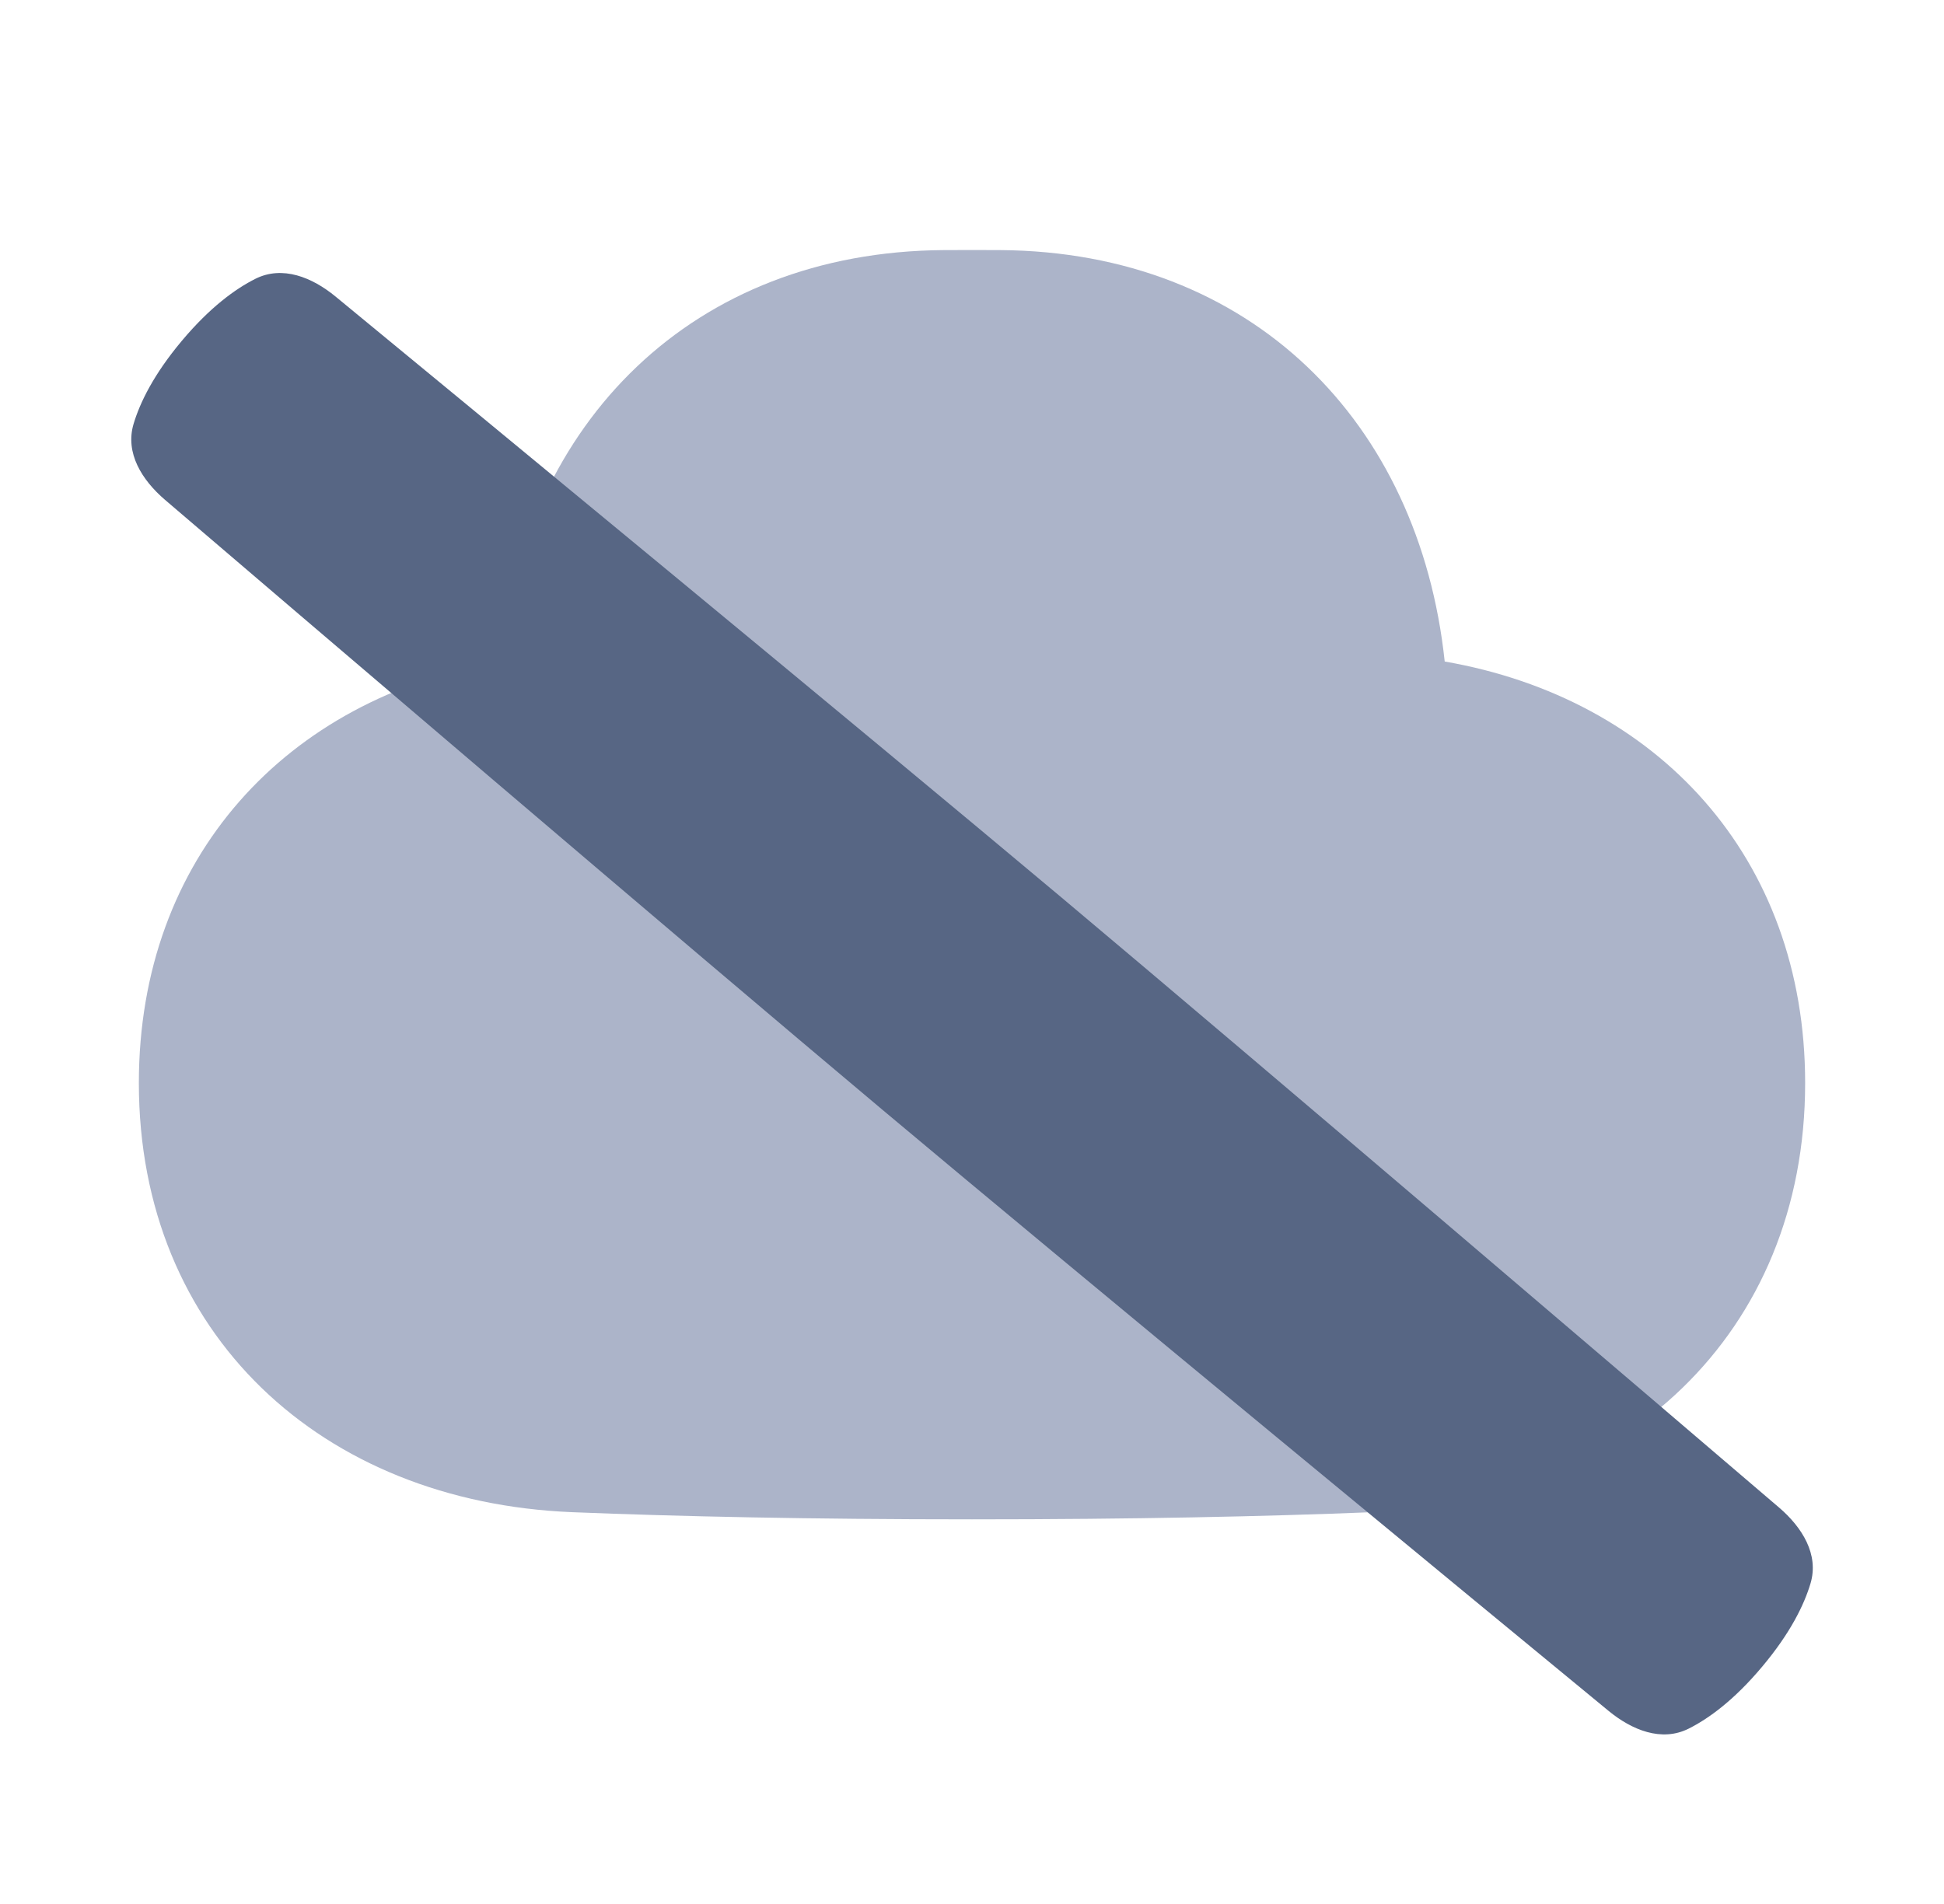 <svg width="49" height="48" viewBox="0 0 49 48" fill="none" xmlns="http://www.w3.org/2000/svg">
<path fill-rule="evenodd" clip-rule="evenodd" d="M36.415 16.677C41.77 17.607 45.5 21.608 45.5 27.303C45.5 33.631 40.893 37.868 34.57 38.123C31.911 38.23 28.6 38.303 24.5 38.303C20.4 38.303 17.089 38.23 14.43 38.123C8.107 37.868 3.5 33.631 3.5 27.303C3.5 21.608 7.23 17.607 12.585 16.677C13.226 10.64 17.458 6.35 23.783 6.305C24.017 6.304 24.256 6.303 24.5 6.303C24.744 6.303 24.983 6.304 25.217 6.305C31.542 6.35 35.774 10.64 36.415 16.677Z" fill="#ACB4C9"/>
<path d="M44.843 38.006C45.423 38.503 45.854 39.188 45.635 39.92C45.474 40.458 45.129 41.169 44.418 42.016C43.707 42.864 43.067 43.327 42.565 43.579C41.882 43.922 41.133 43.616 40.543 43.13C37.466 40.597 27.301 32.222 22.251 27.985C17.202 23.748 7.188 15.191 4.159 12.601C3.579 12.104 3.148 11.42 3.367 10.687C3.528 10.149 3.873 9.439 4.584 8.591C5.295 7.744 5.935 7.281 6.437 7.029C7.12 6.686 7.869 6.991 8.459 7.477C11.536 10.01 21.701 18.385 26.751 22.622C31.8 26.86 41.814 35.416 44.843 38.006Z" fill="#576684"/>
</svg>
